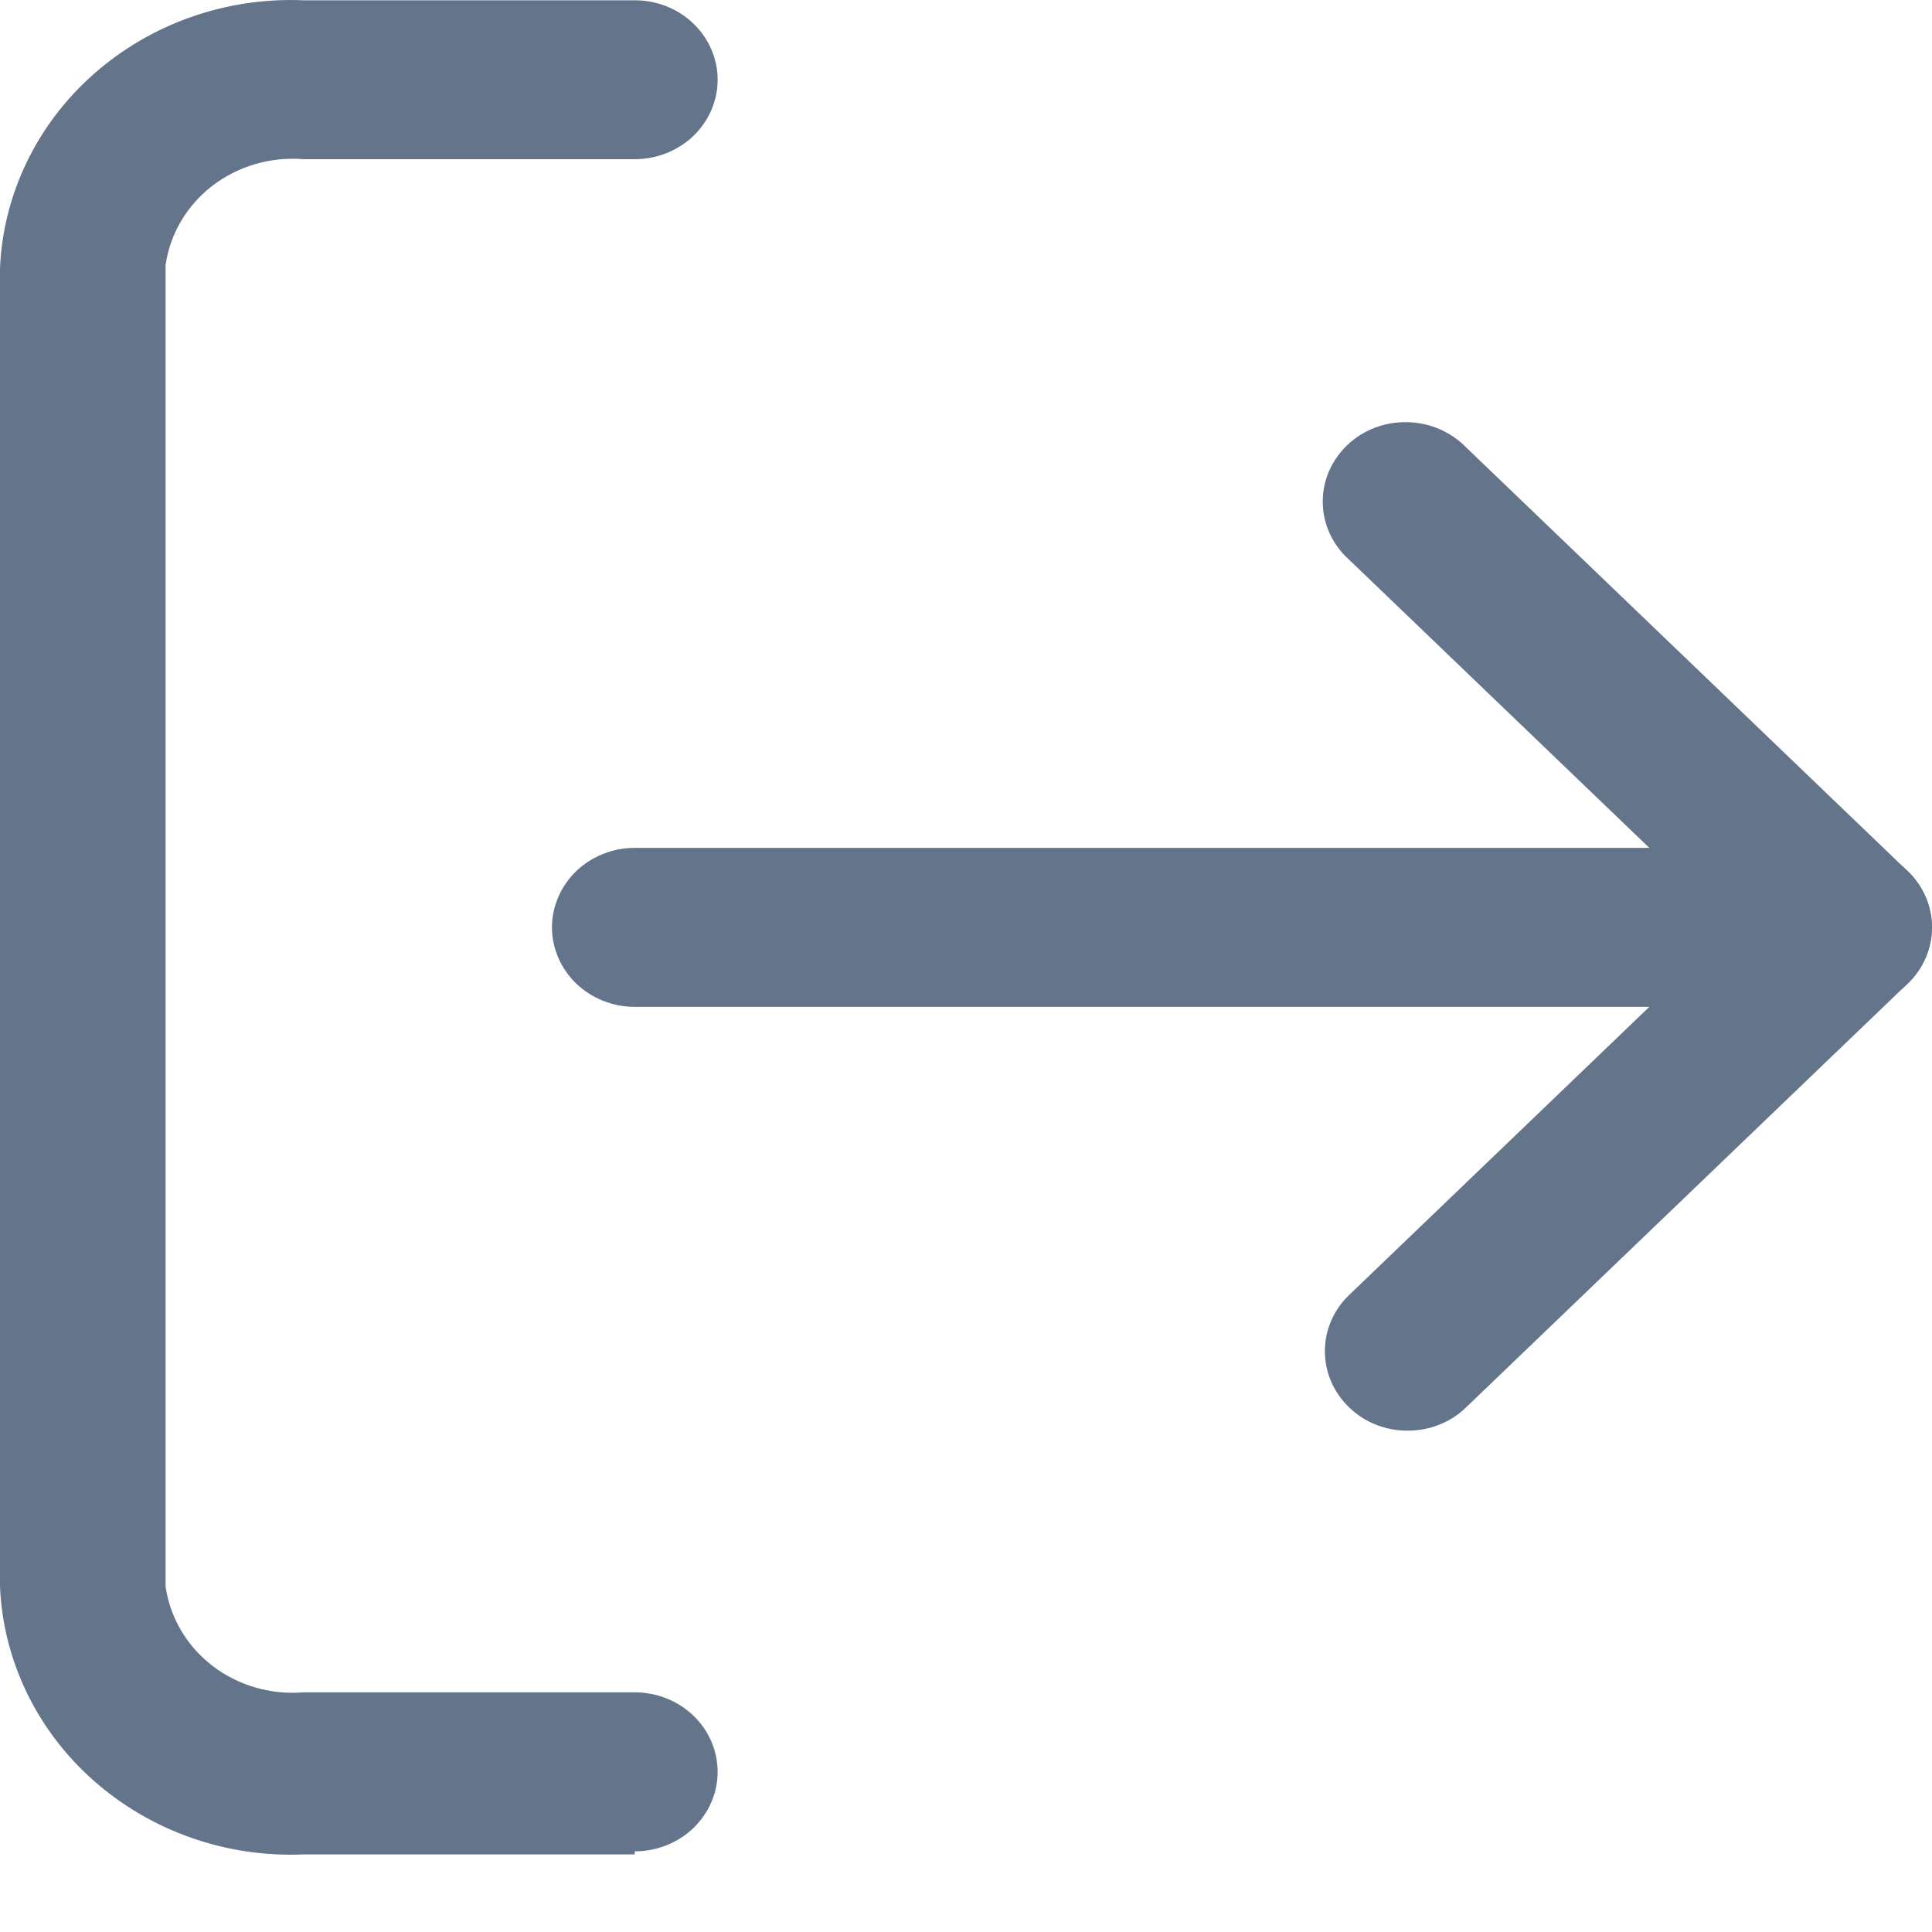 <svg width="20" height="20" viewBox="0 0 20 20" fill="none" xmlns="http://www.w3.org/2000/svg">
<path d="M6.571 19.197H3.143C2.747 19.214 2.351 19.155 1.978 19.024C1.606 18.893 1.264 18.693 0.972 18.435C0.68 18.178 0.444 17.867 0.277 17.522C0.11 17.176 0.016 16.803 0 16.422V2.778C0.016 2.397 0.11 2.024 0.277 1.678C0.444 1.333 0.68 1.022 0.972 0.765C1.264 0.507 1.606 0.307 1.978 0.176C2.351 0.045 2.747 -0.014 3.143 0.003H6.571C6.799 0.003 7.017 0.089 7.178 0.244C7.338 0.398 7.429 0.607 7.429 0.825C7.429 1.043 7.338 1.253 7.178 1.407C7.017 1.561 6.799 1.648 6.571 1.648H3.143C2.804 1.62 2.466 1.718 2.2 1.922C1.934 2.126 1.76 2.421 1.714 2.745V16.422C1.76 16.746 1.934 17.041 2.2 17.245C2.466 17.449 2.804 17.547 3.143 17.519H6.571C6.799 17.519 7.017 17.606 7.178 17.76C7.338 17.914 7.429 18.124 7.429 18.342C7.429 18.56 7.338 18.769 7.178 18.924C7.017 19.078 6.799 19.165 6.571 19.165V19.197Z" fill="#64748B"/>
<path d="M14.572 14.81C14.459 14.81 14.347 14.79 14.243 14.748C14.139 14.707 14.045 14.646 13.966 14.569C13.805 14.415 13.715 14.205 13.715 13.987C13.715 13.769 13.805 13.56 13.966 13.406L17.931 9.6L13.966 5.794C13.882 5.719 13.814 5.628 13.767 5.527C13.72 5.426 13.695 5.317 13.693 5.207C13.691 5.096 13.712 4.986 13.755 4.884C13.799 4.782 13.863 4.689 13.944 4.61C14.025 4.532 14.122 4.471 14.229 4.429C14.336 4.388 14.45 4.368 14.565 4.37C14.68 4.372 14.794 4.396 14.899 4.441C15.004 4.486 15.099 4.551 15.177 4.631L19.749 9.019C19.909 9.173 19.999 9.382 19.999 9.6C19.999 9.818 19.909 10.027 19.749 10.181L15.177 14.569C15.098 14.646 15.004 14.707 14.9 14.748C14.796 14.79 14.684 14.81 14.572 14.81Z" fill="#64748B"/>
<path d="M19.143 10.423H6.571C6.344 10.423 6.126 10.336 5.965 10.182C5.805 10.027 5.714 9.818 5.714 9.6C5.714 9.382 5.805 9.173 5.965 9.018C6.126 8.864 6.344 8.777 6.571 8.777H19.143C19.37 8.777 19.588 8.864 19.749 9.018C19.91 9.173 20 9.382 20 9.6C20 9.818 19.91 10.027 19.749 10.182C19.588 10.336 19.37 10.423 19.143 10.423Z" fill="#64748B"/>
</svg>
